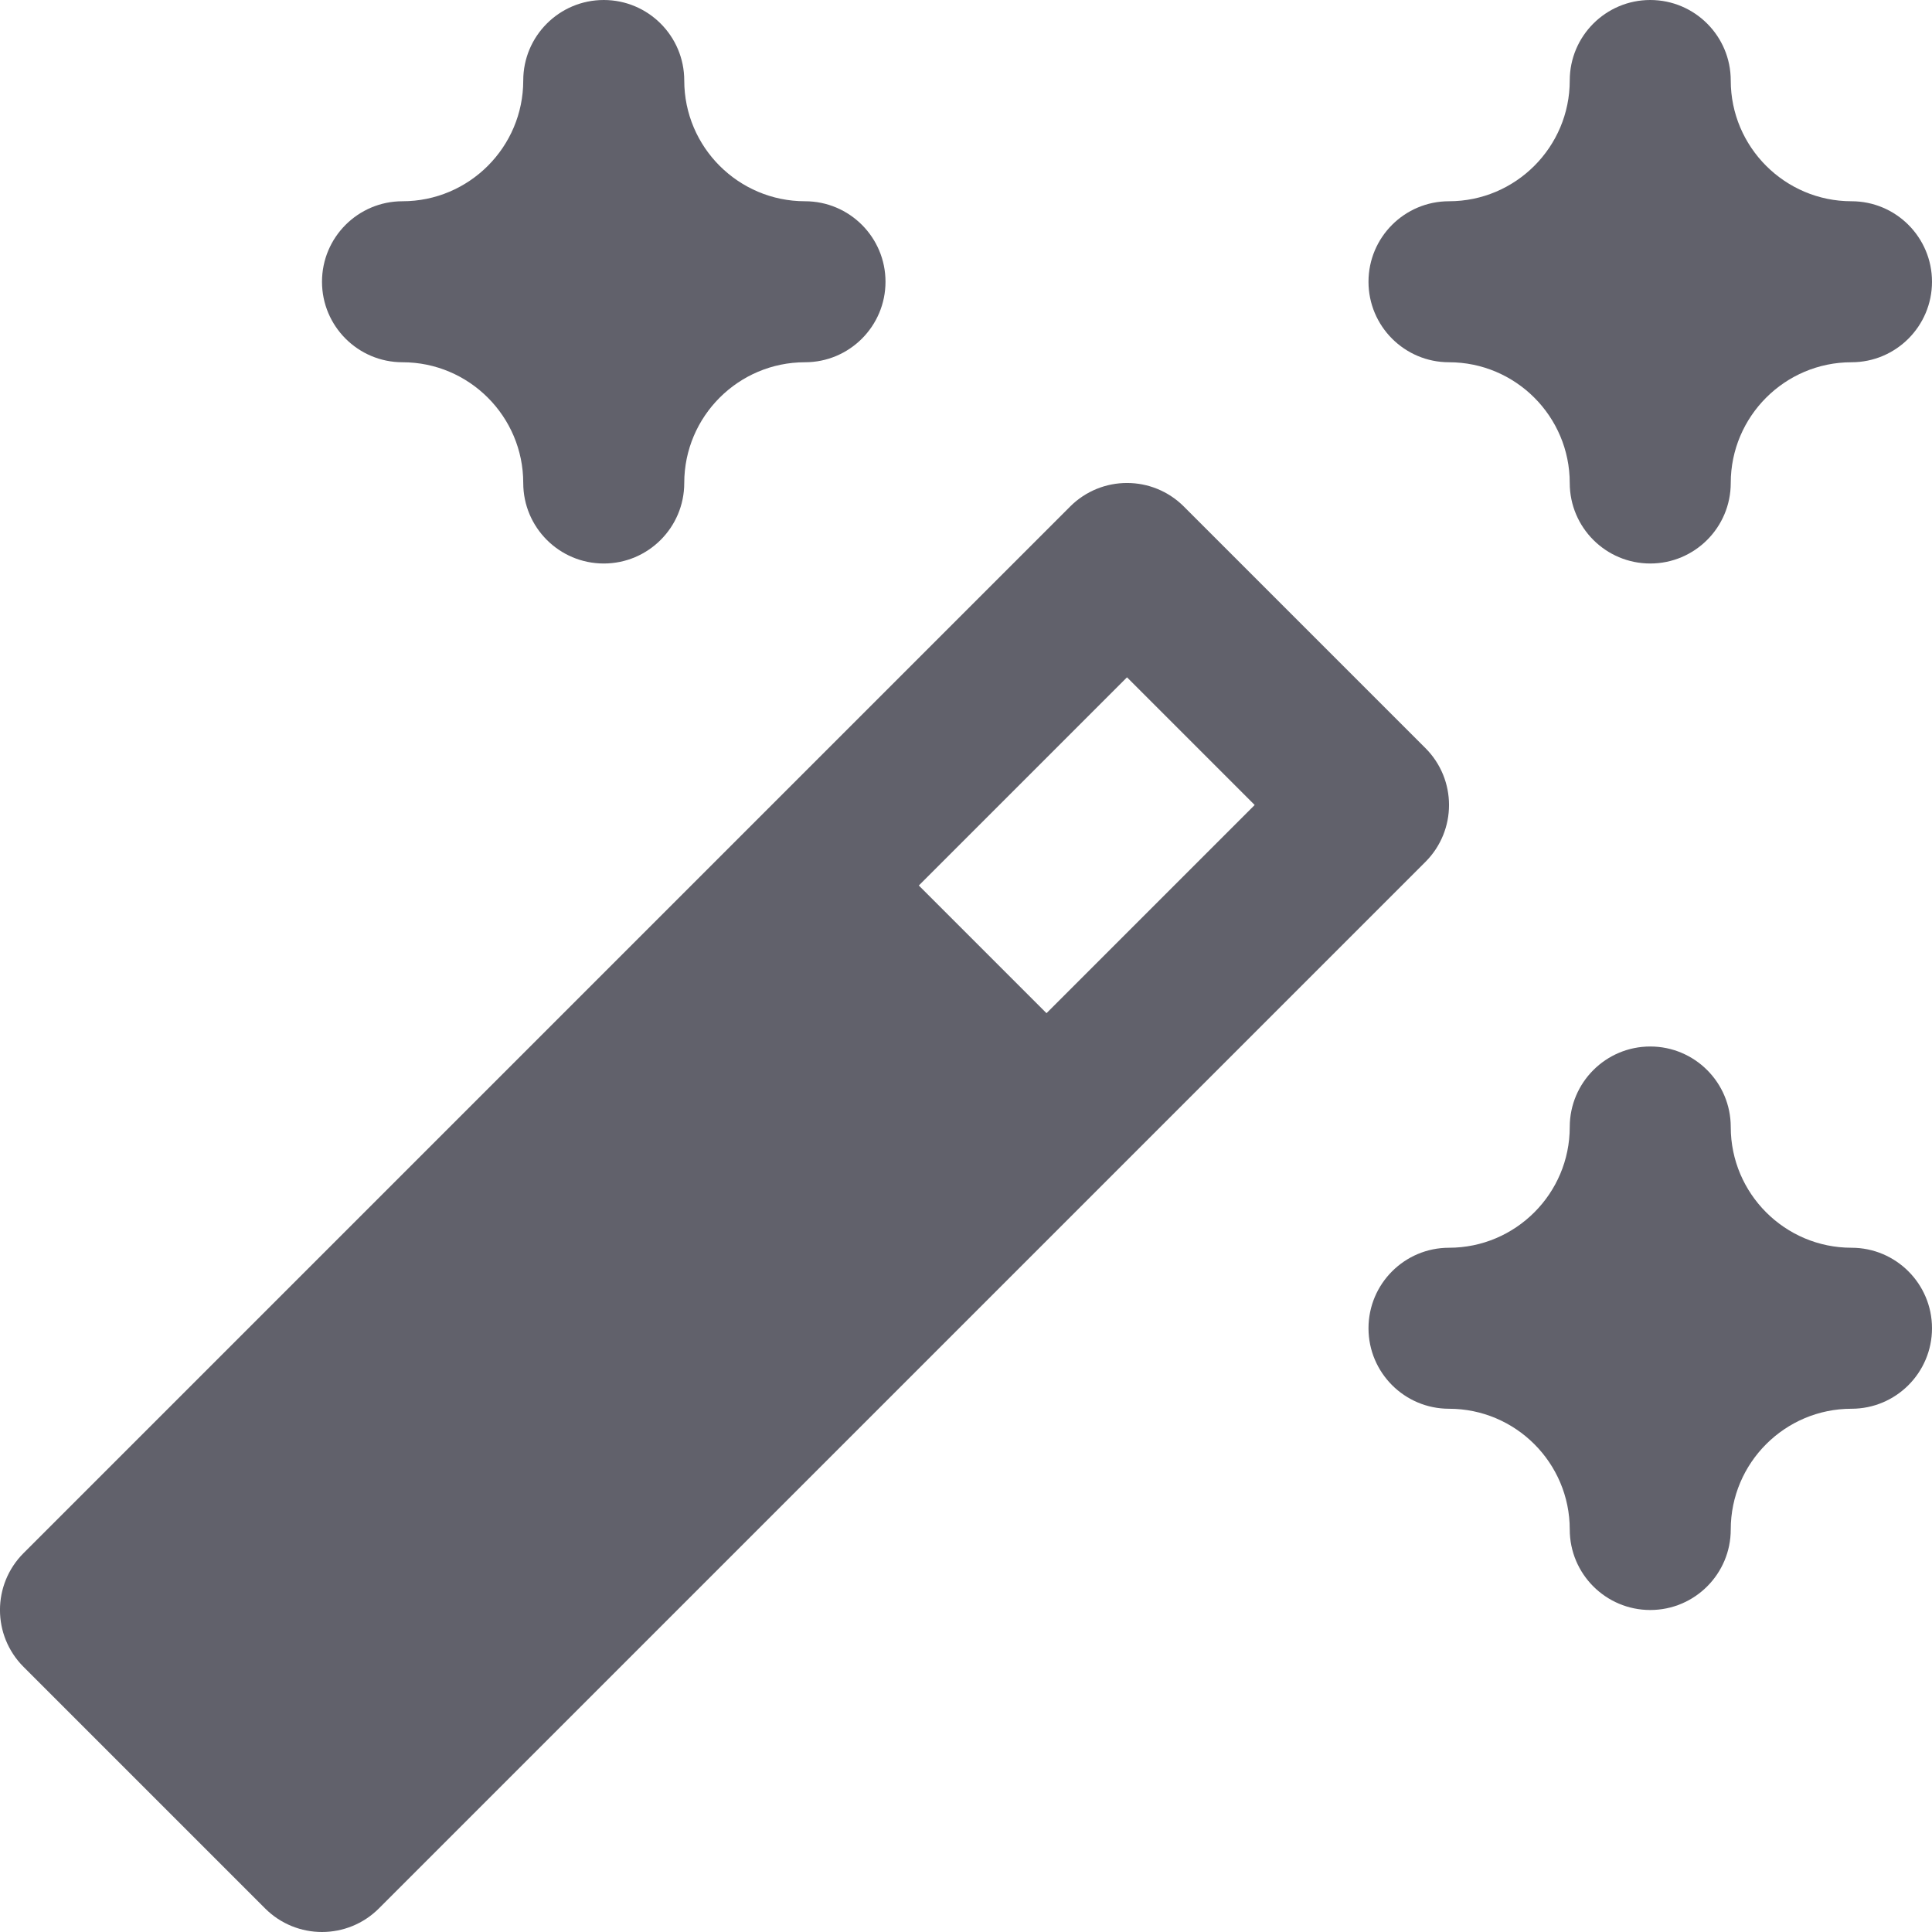 <svg xmlns="http://www.w3.org/2000/svg" height="24" width="24" viewBox="0 0 24 24"><path d="M17.707,9.293l-3-3c-.391-.391-1.023-.391-1.414,0L.293,19.293c-.391,.391-.391,1.023,0,1.414l3,3c.195,.195,.451,.293,.707,.293s.512-.098,.707-.293l13-13c.391-.391,.391-1.023,0-1.414Zm-4.707,3.293l-1.586-1.586,2.586-2.586,1.586,1.586-2.586,2.586Z" fill="#61616b"></path><path d="M23,2.5c-.827,0-1.5-.673-1.5-1.5,0-.552-.448-1-1-1s-1,.448-1,1c0,.827-.673,1.5-1.5,1.5-.552,0-1,.448-1,1s.448,1,1,1c.827,0,1.5,.673,1.5,1.5,0,.552,.448,1,1,1s1-.448,1-1c0-.827,.673-1.5,1.5-1.5,.552,0,1-.448,1-1s-.448-1-1-1Z" fill="#61616b" data-color="color-2"></path><path d="M10,2.5c-.827,0-1.5-.673-1.5-1.5,0-.552-.448-1-1-1s-1,.448-1,1c0,.827-.673,1.5-1.5,1.5-.552,0-1,.448-1,1s.448,1,1,1c.827,0,1.5,.673,1.5,1.5,0,.552,.448,1,1,1s1-.448,1-1c0-.827,.673-1.5,1.5-1.5,.552,0,1-.448,1-1s-.448-1-1-1Z" fill="#61616b" data-color="color-2"></path><path d="M18,17.5c.827,0,1.5,.673,1.5,1.5,0,.552,.448,1,1,1s1-.448,1-1c0-.827,.673-1.5,1.5-1.5,.552,0,1-.448,1-1s-.448-1-1-1c-.827,0-1.5-.673-1.5-1.5,0-.552-.448-1-1-1s-1,.448-1,1c0,.827-.673,1.5-1.5,1.5-.552,0-1,.448-1,1s.448,1,1,1Z" fill="#61616b" data-color="color-2"></path></svg>
